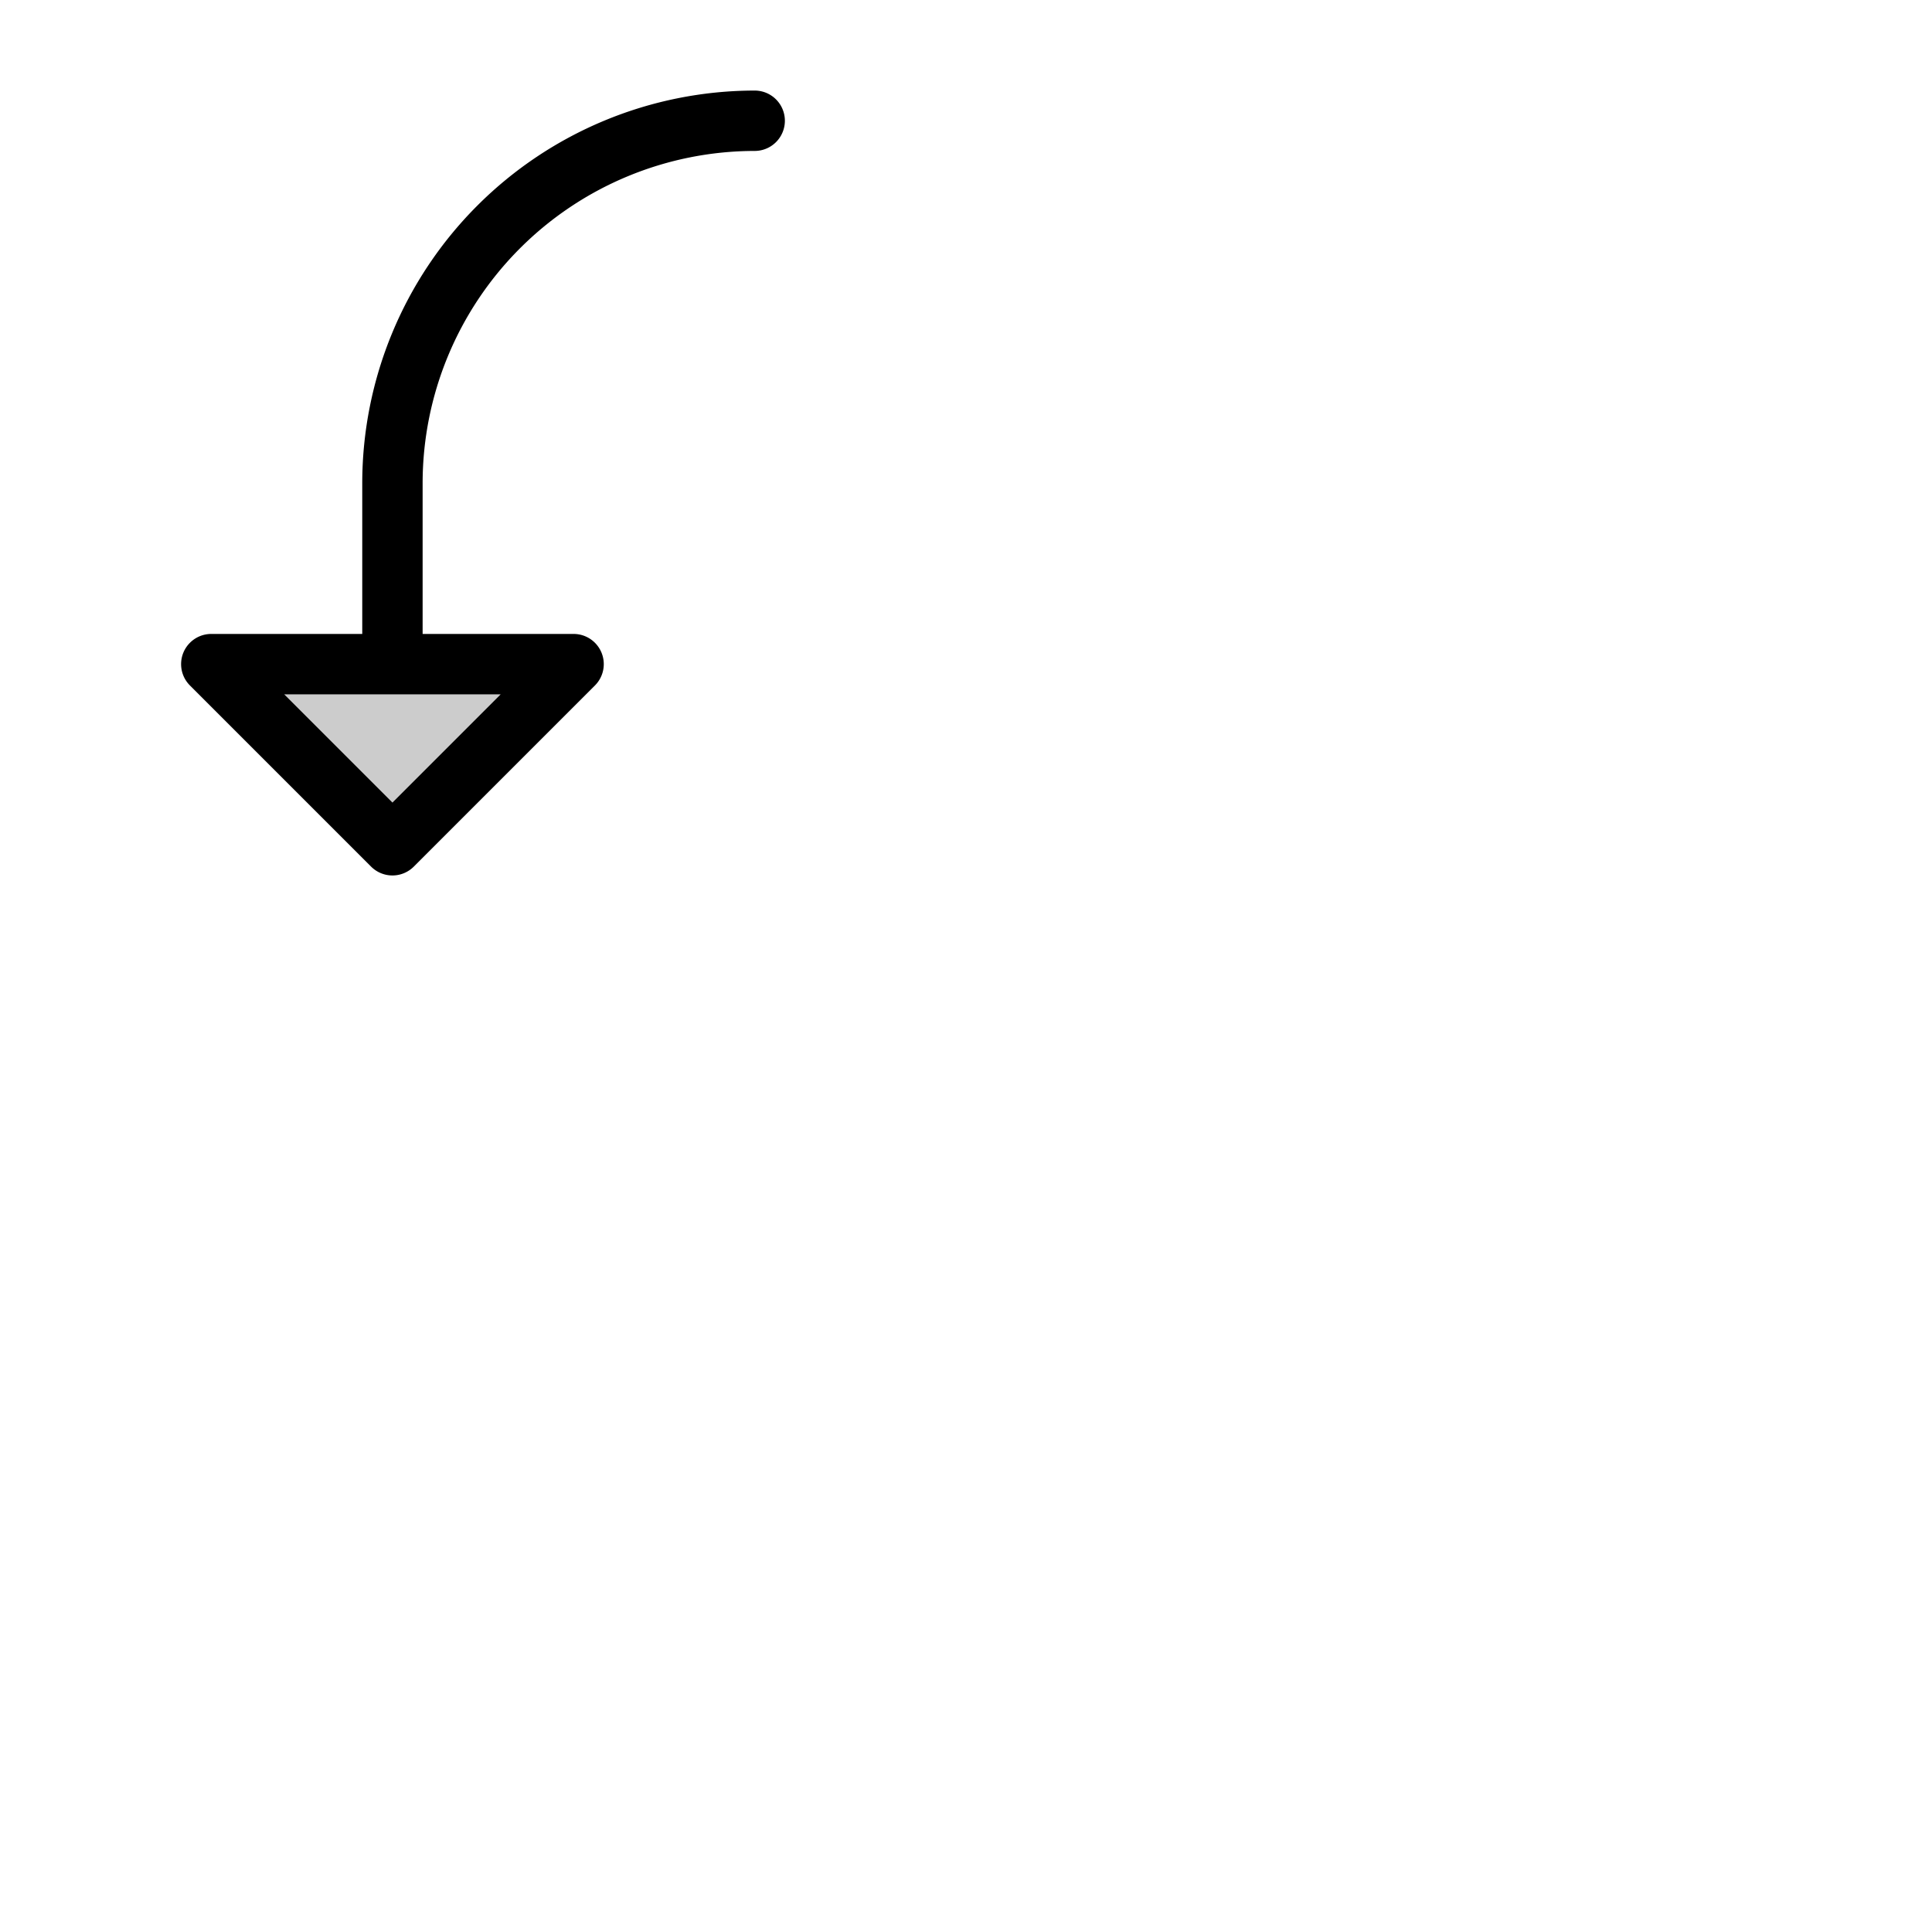 <svg xmlns="http://www.w3.org/2000/svg" version="1.1" viewBox="0 0 512 512" fill="currentColor"><g fill="currentColor"><path d="m152 176l-48 48l-48-48Z" opacity=".2"/><path d="M200 24A104.11 104.11 0 0 0 96 128v40H56a8 8 0 0 0-5.66 13.66l48 48a8 8 0 0 0 11.32 0l48-48A8 8 0 0 0 152 168h-40v-40a88.1 88.1 0 0 1 88-88a8 8 0 0 0 0-16m-96 188.69L75.31 184h57.38Z"/></g></svg>